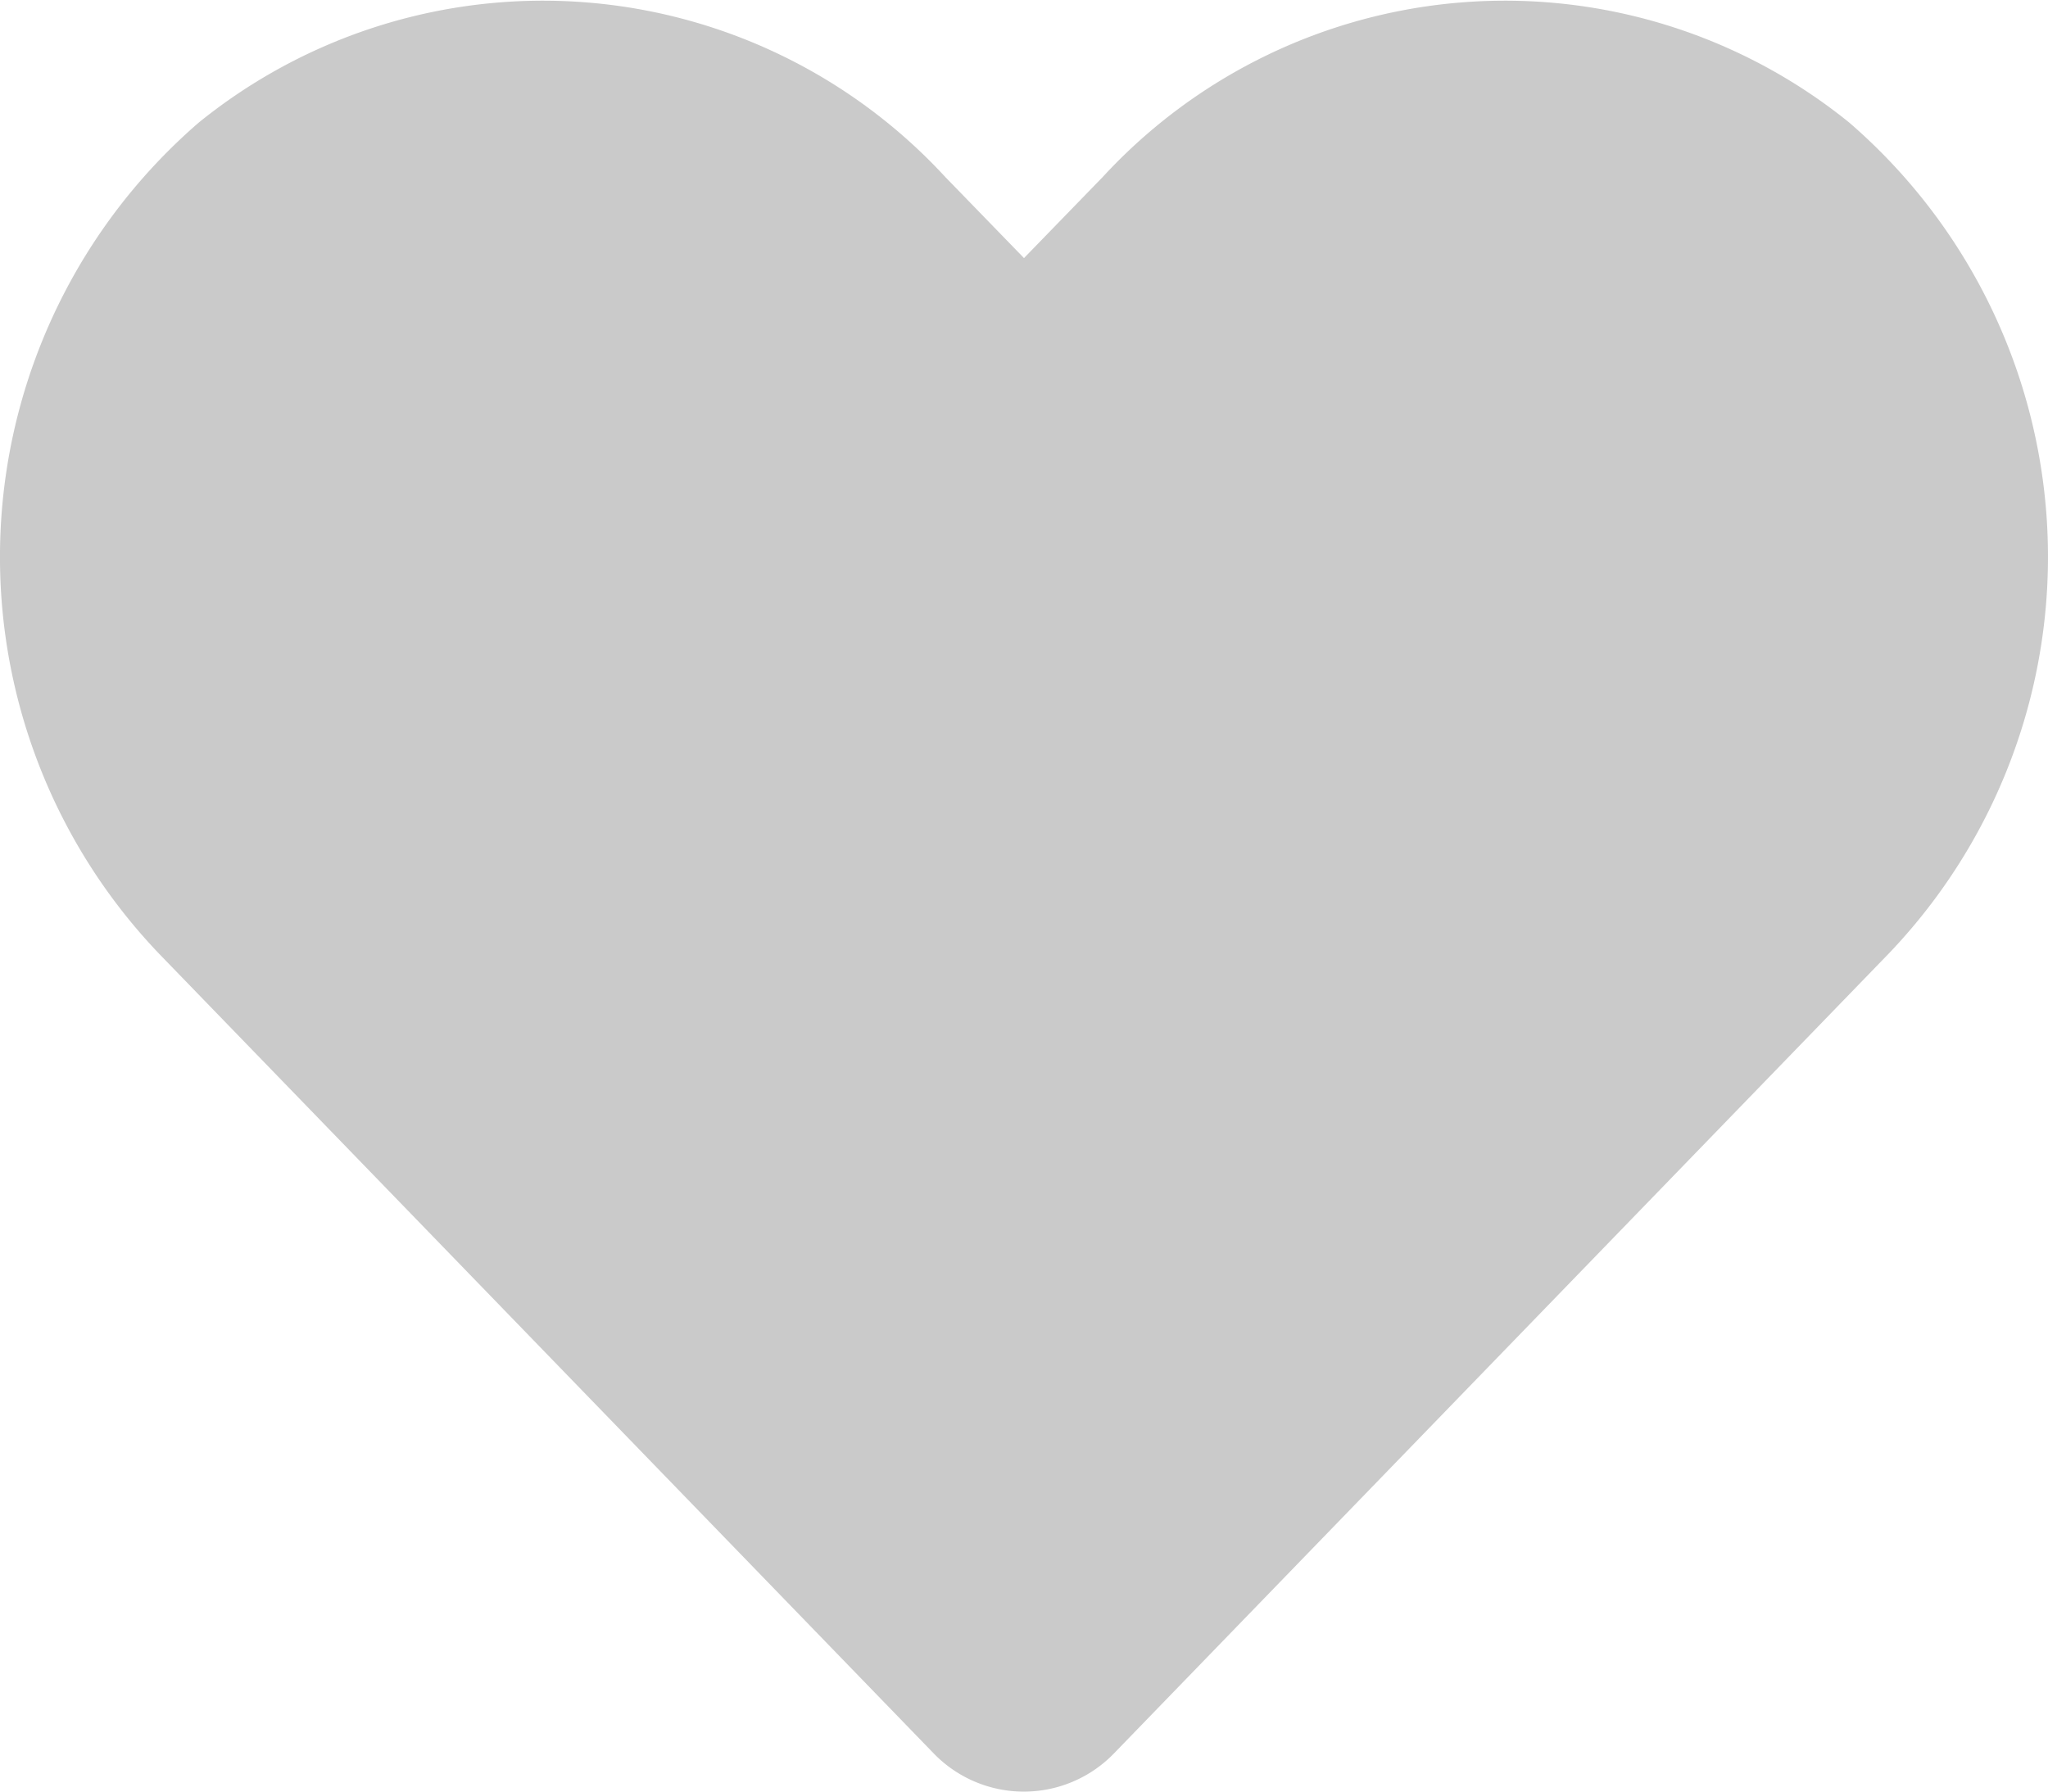 <svg xmlns="http://www.w3.org/2000/svg" width="25" height="21.875" viewBox="0 0 25 21.875"><defs><style>.a{fill:#cacaca;}</style></defs><path class="a" d="M22.561,33.463a6.677,6.677,0,0,0-9.111.664l-.962.991-.962-.991a6.677,6.677,0,0,0-9.111-.664,7.011,7.011,0,0,0-.483,10.151l9.448,9.756a1.531,1.531,0,0,0,2.212,0l9.448-9.756A7.007,7.007,0,0,0,22.561,33.463Z" transform="translate(0.012 -31.967)"/></svg>